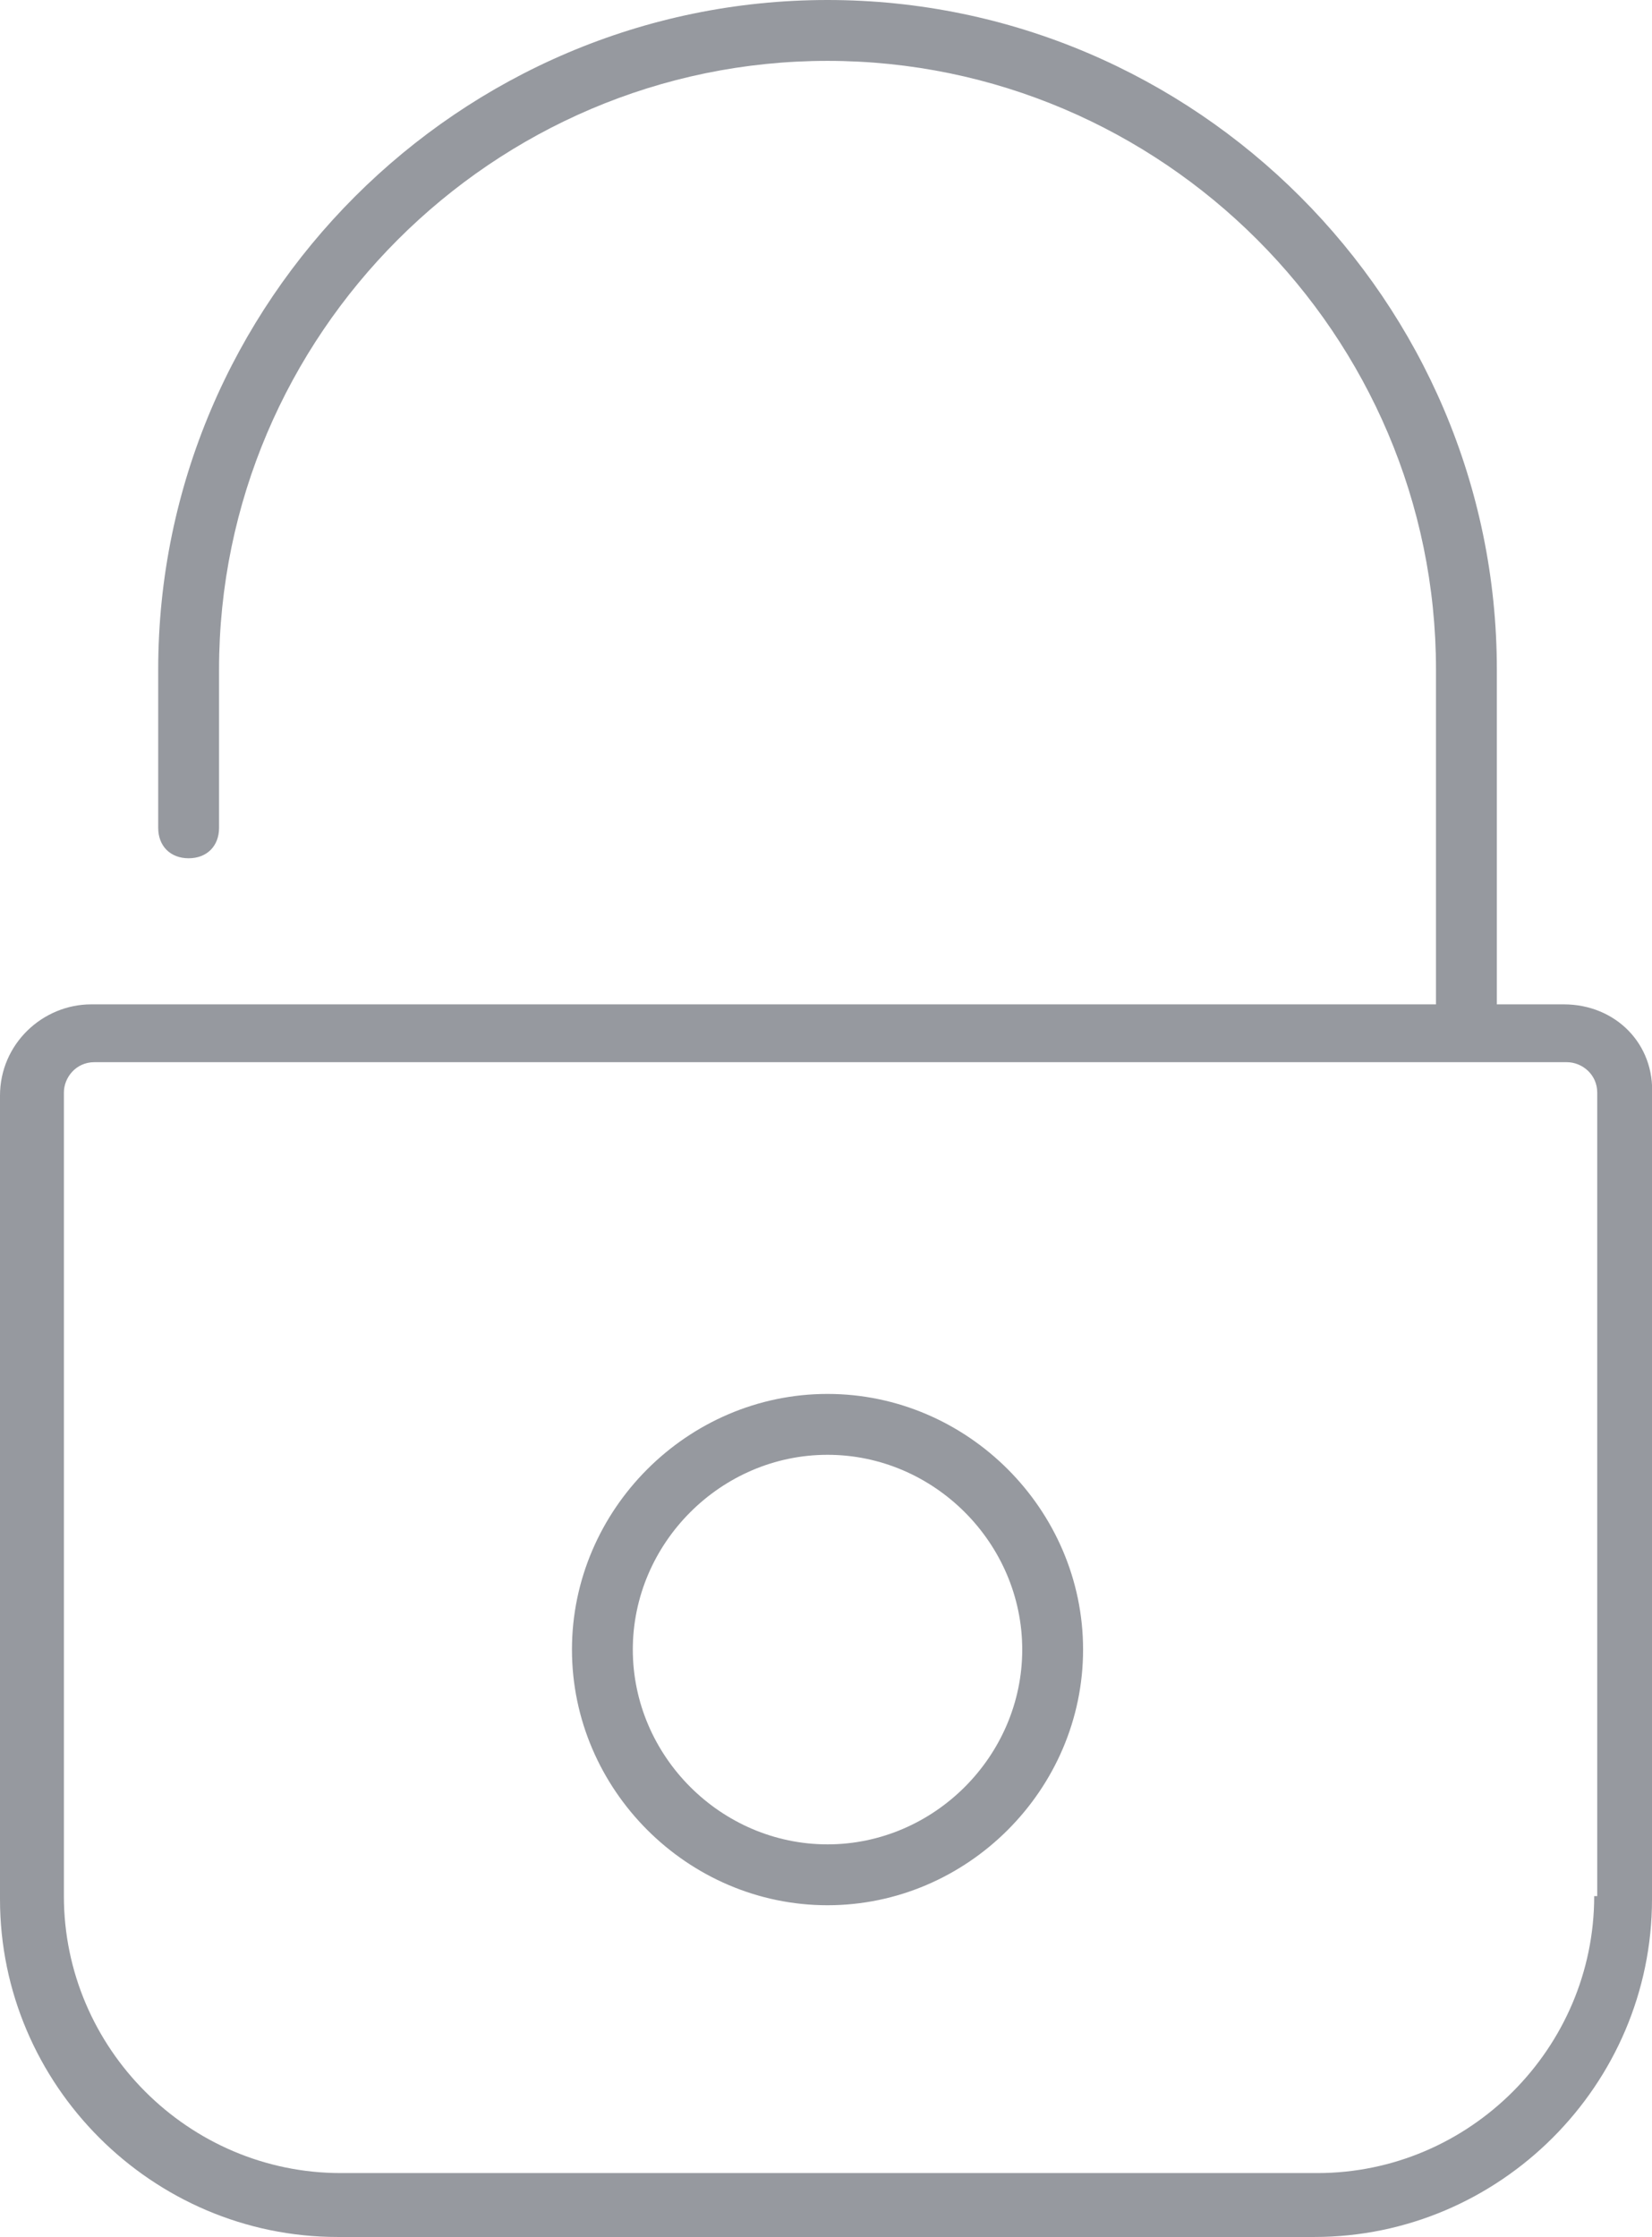 <?xml version="1.0" encoding="utf-8"?>
<!-- Generator: Adobe Illustrator 22.0.1, SVG Export Plug-In . SVG Version: 6.00 Build 0)  -->
<svg version="1.1" xmlns="http://www.w3.org/2000/svg" xmlns:xlink="http://www.w3.org/1999/xlink" x="0px" y="0px"
	 viewBox="0 0 54.3 73.5" style="enable-background:new 0 0 54.3 73.5;" xml:space="preserve">
<style type="text/css">
	.st0{fill:#96999F;}
</style>
<g id="Calque_2">
</g>
<g id="Calque_1">
	<path class="st0" d="M51.4,33h-2.2V22c0-12.1-9.9-22-22-22s-22,9.9-22,22v5.2c0,0.6,0.4,1,1,1s1-0.4,1-1V22c0-11,9-20,20-20
		s20,9,20,20v11H3c-1.6,0-3,1.3-3,3v26.4c0,6.1,5,11.1,11.1,11.1h32.1c6.1,0,11.1-5,11.1-11.1V36C54.4,34.3,53.1,33,51.4,33z
		 M52.4,62.3c0,5-4.1,9.1-9.1,9.1H11.2c-5,0-9.1-4.1-9.1-9.1V35.9c0-0.5,0.4-1,1-1h48.4c0.5,0,1,0.4,1,1v26.4H52.4z M27.2,45.8
		c-4.6,0-8.4,3.8-8.4,8.4s3.8,8.4,8.4,8.4s8.4-3.8,8.4-8.4S31.8,45.8,27.2,45.8z M27.2,60.6c-3.5,0-6.4-2.9-6.4-6.4s2.9-6.4,6.4-6.4
		s6.4,2.9,6.4,6.4S30.7,60.6,27.2,60.6z"/>
</g>
</svg>
